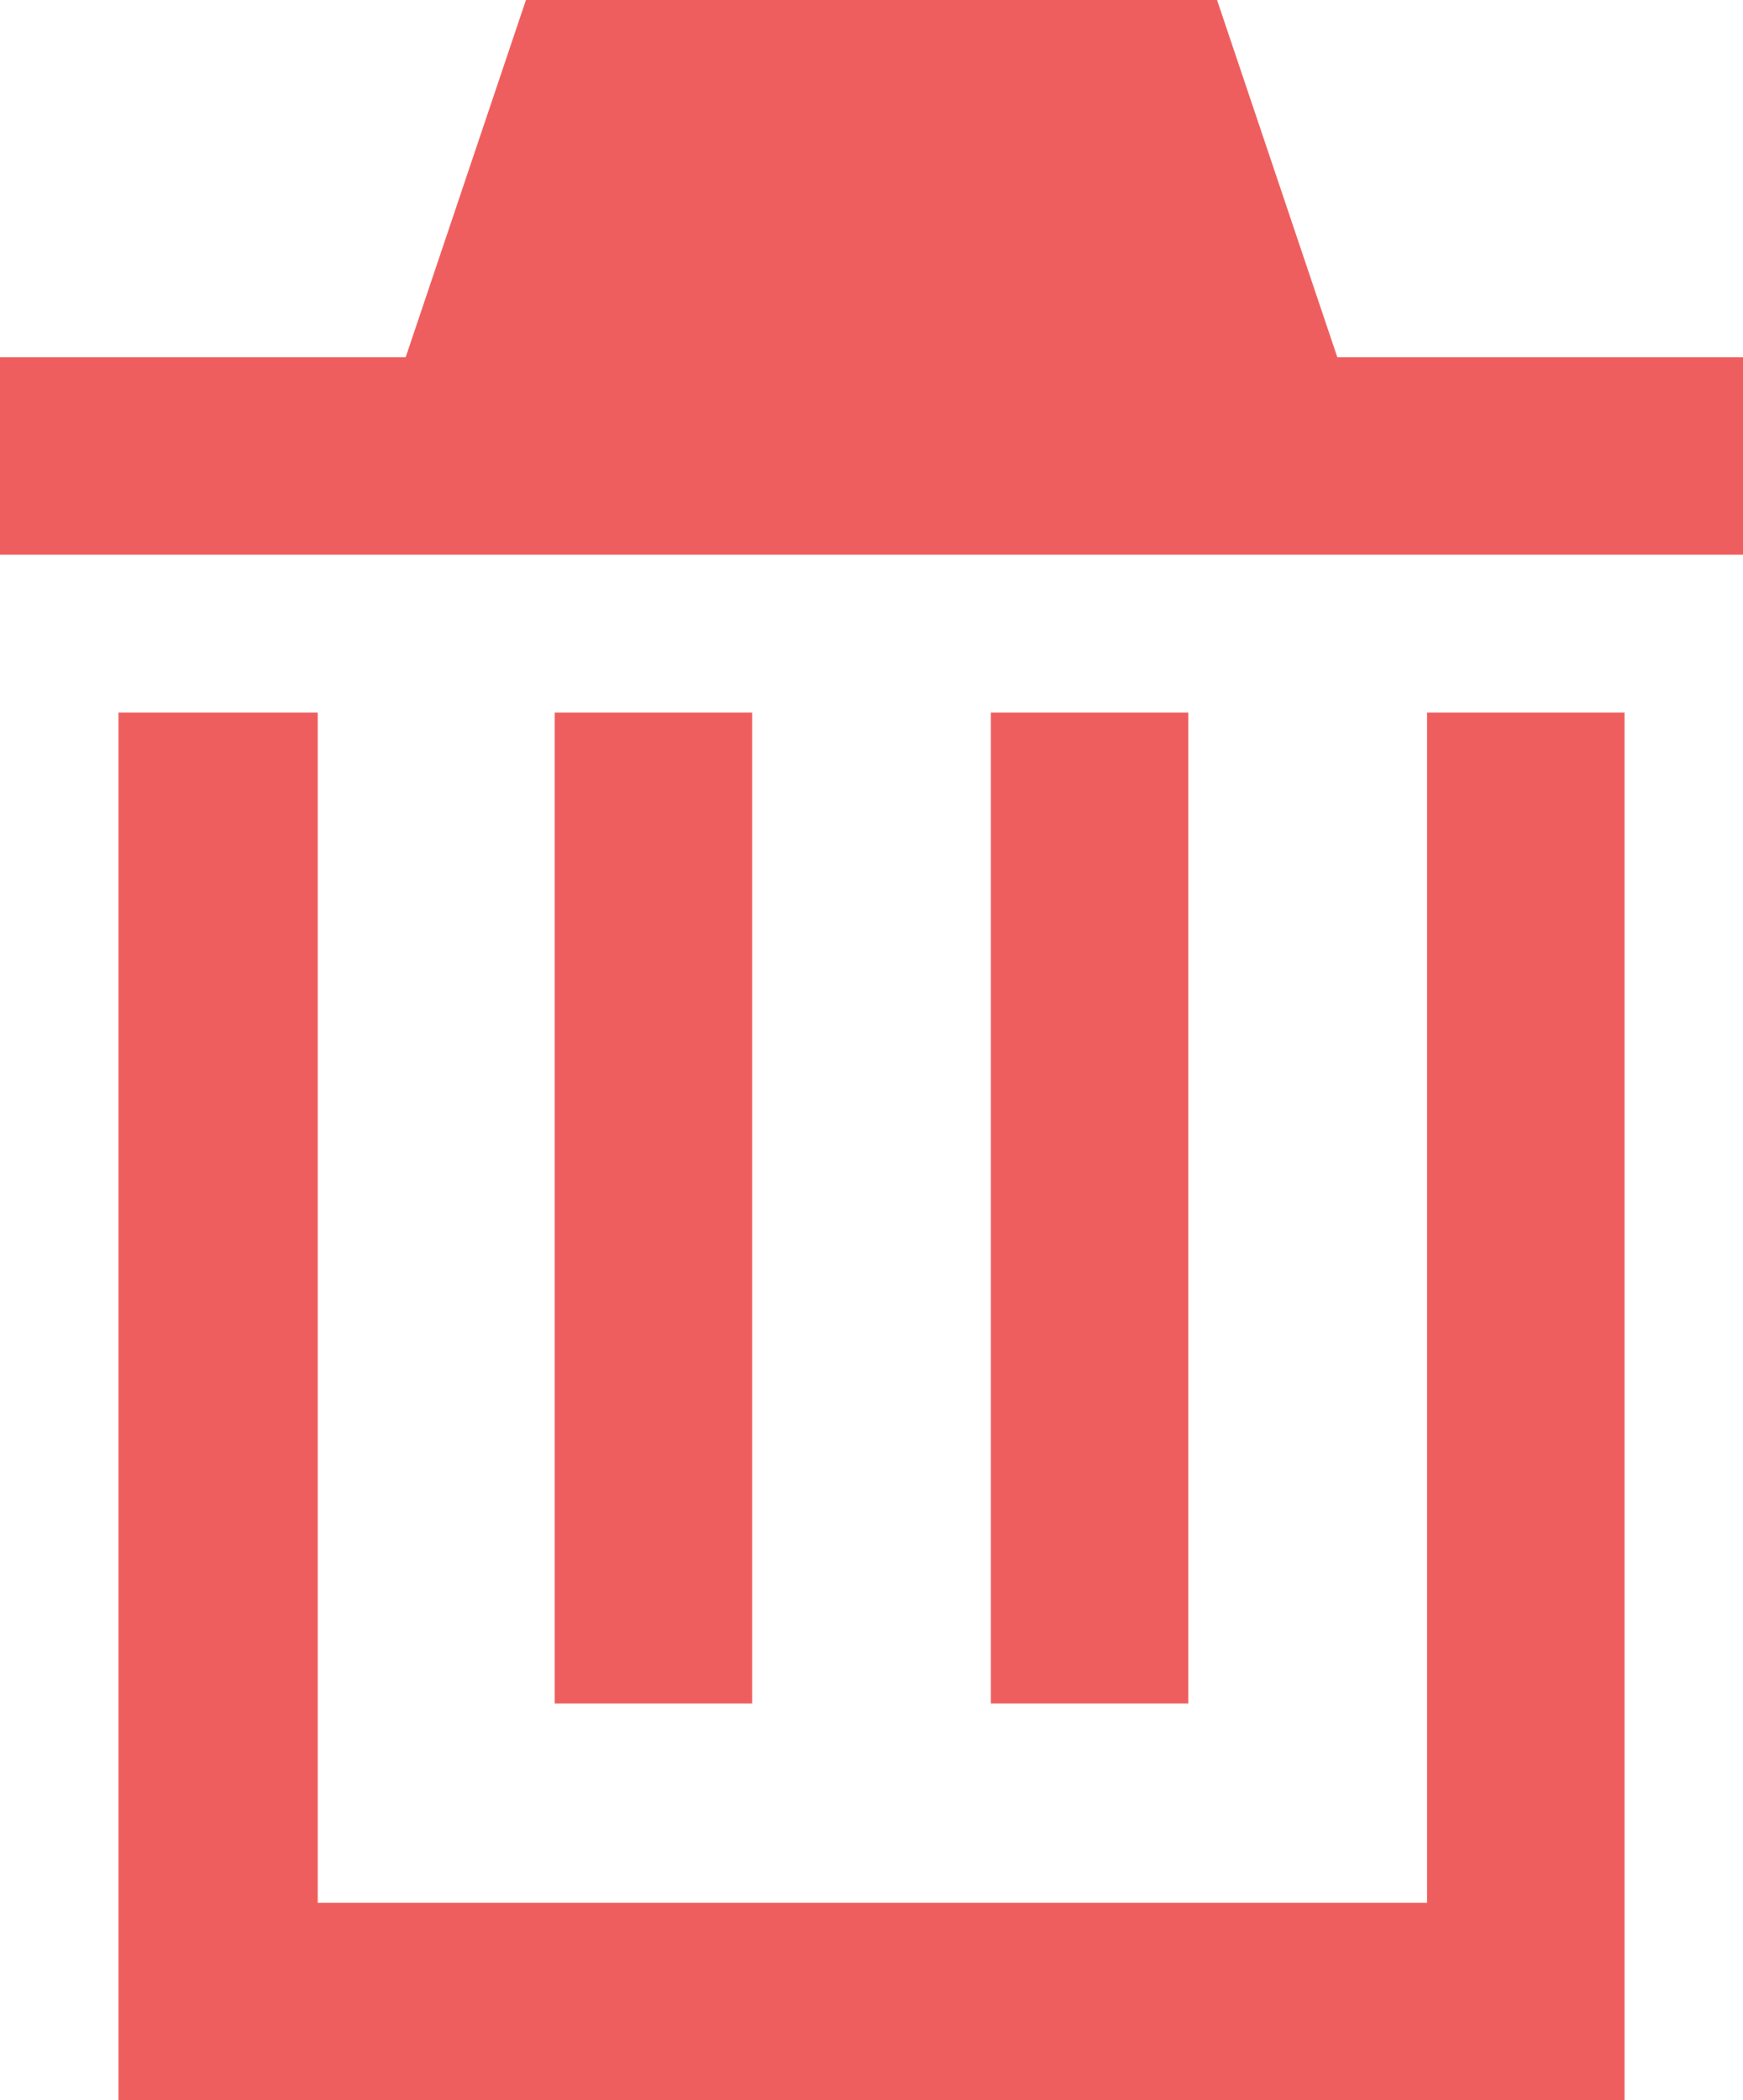 <svg xmlns="http://www.w3.org/2000/svg" viewBox="0 0 9.71 11.7"><defs><style>.cls-1{fill:#ef5e5e}</style></defs><g id="Layer_2" data-name="Layer 2"><g id="Layer_1-2" data-name="Layer 1"><path class="cls-1" d="M9.71 1.99v1.1H0v-1.1h2.26L2.93 0h3.85l.67 1.99h2.26zM7.95 3.97h1.1v7.73H.66V3.97h1.11v6.63h6.18V3.97z"/><path class="cls-1" d="M3.09 3.97h1.1v5.52h-1.1zM6.28 1.99l-.29-.89H3.73l-.3.89h2.85zM5.52 3.97h1.1v5.52h-1.1z"/></g></g></svg>